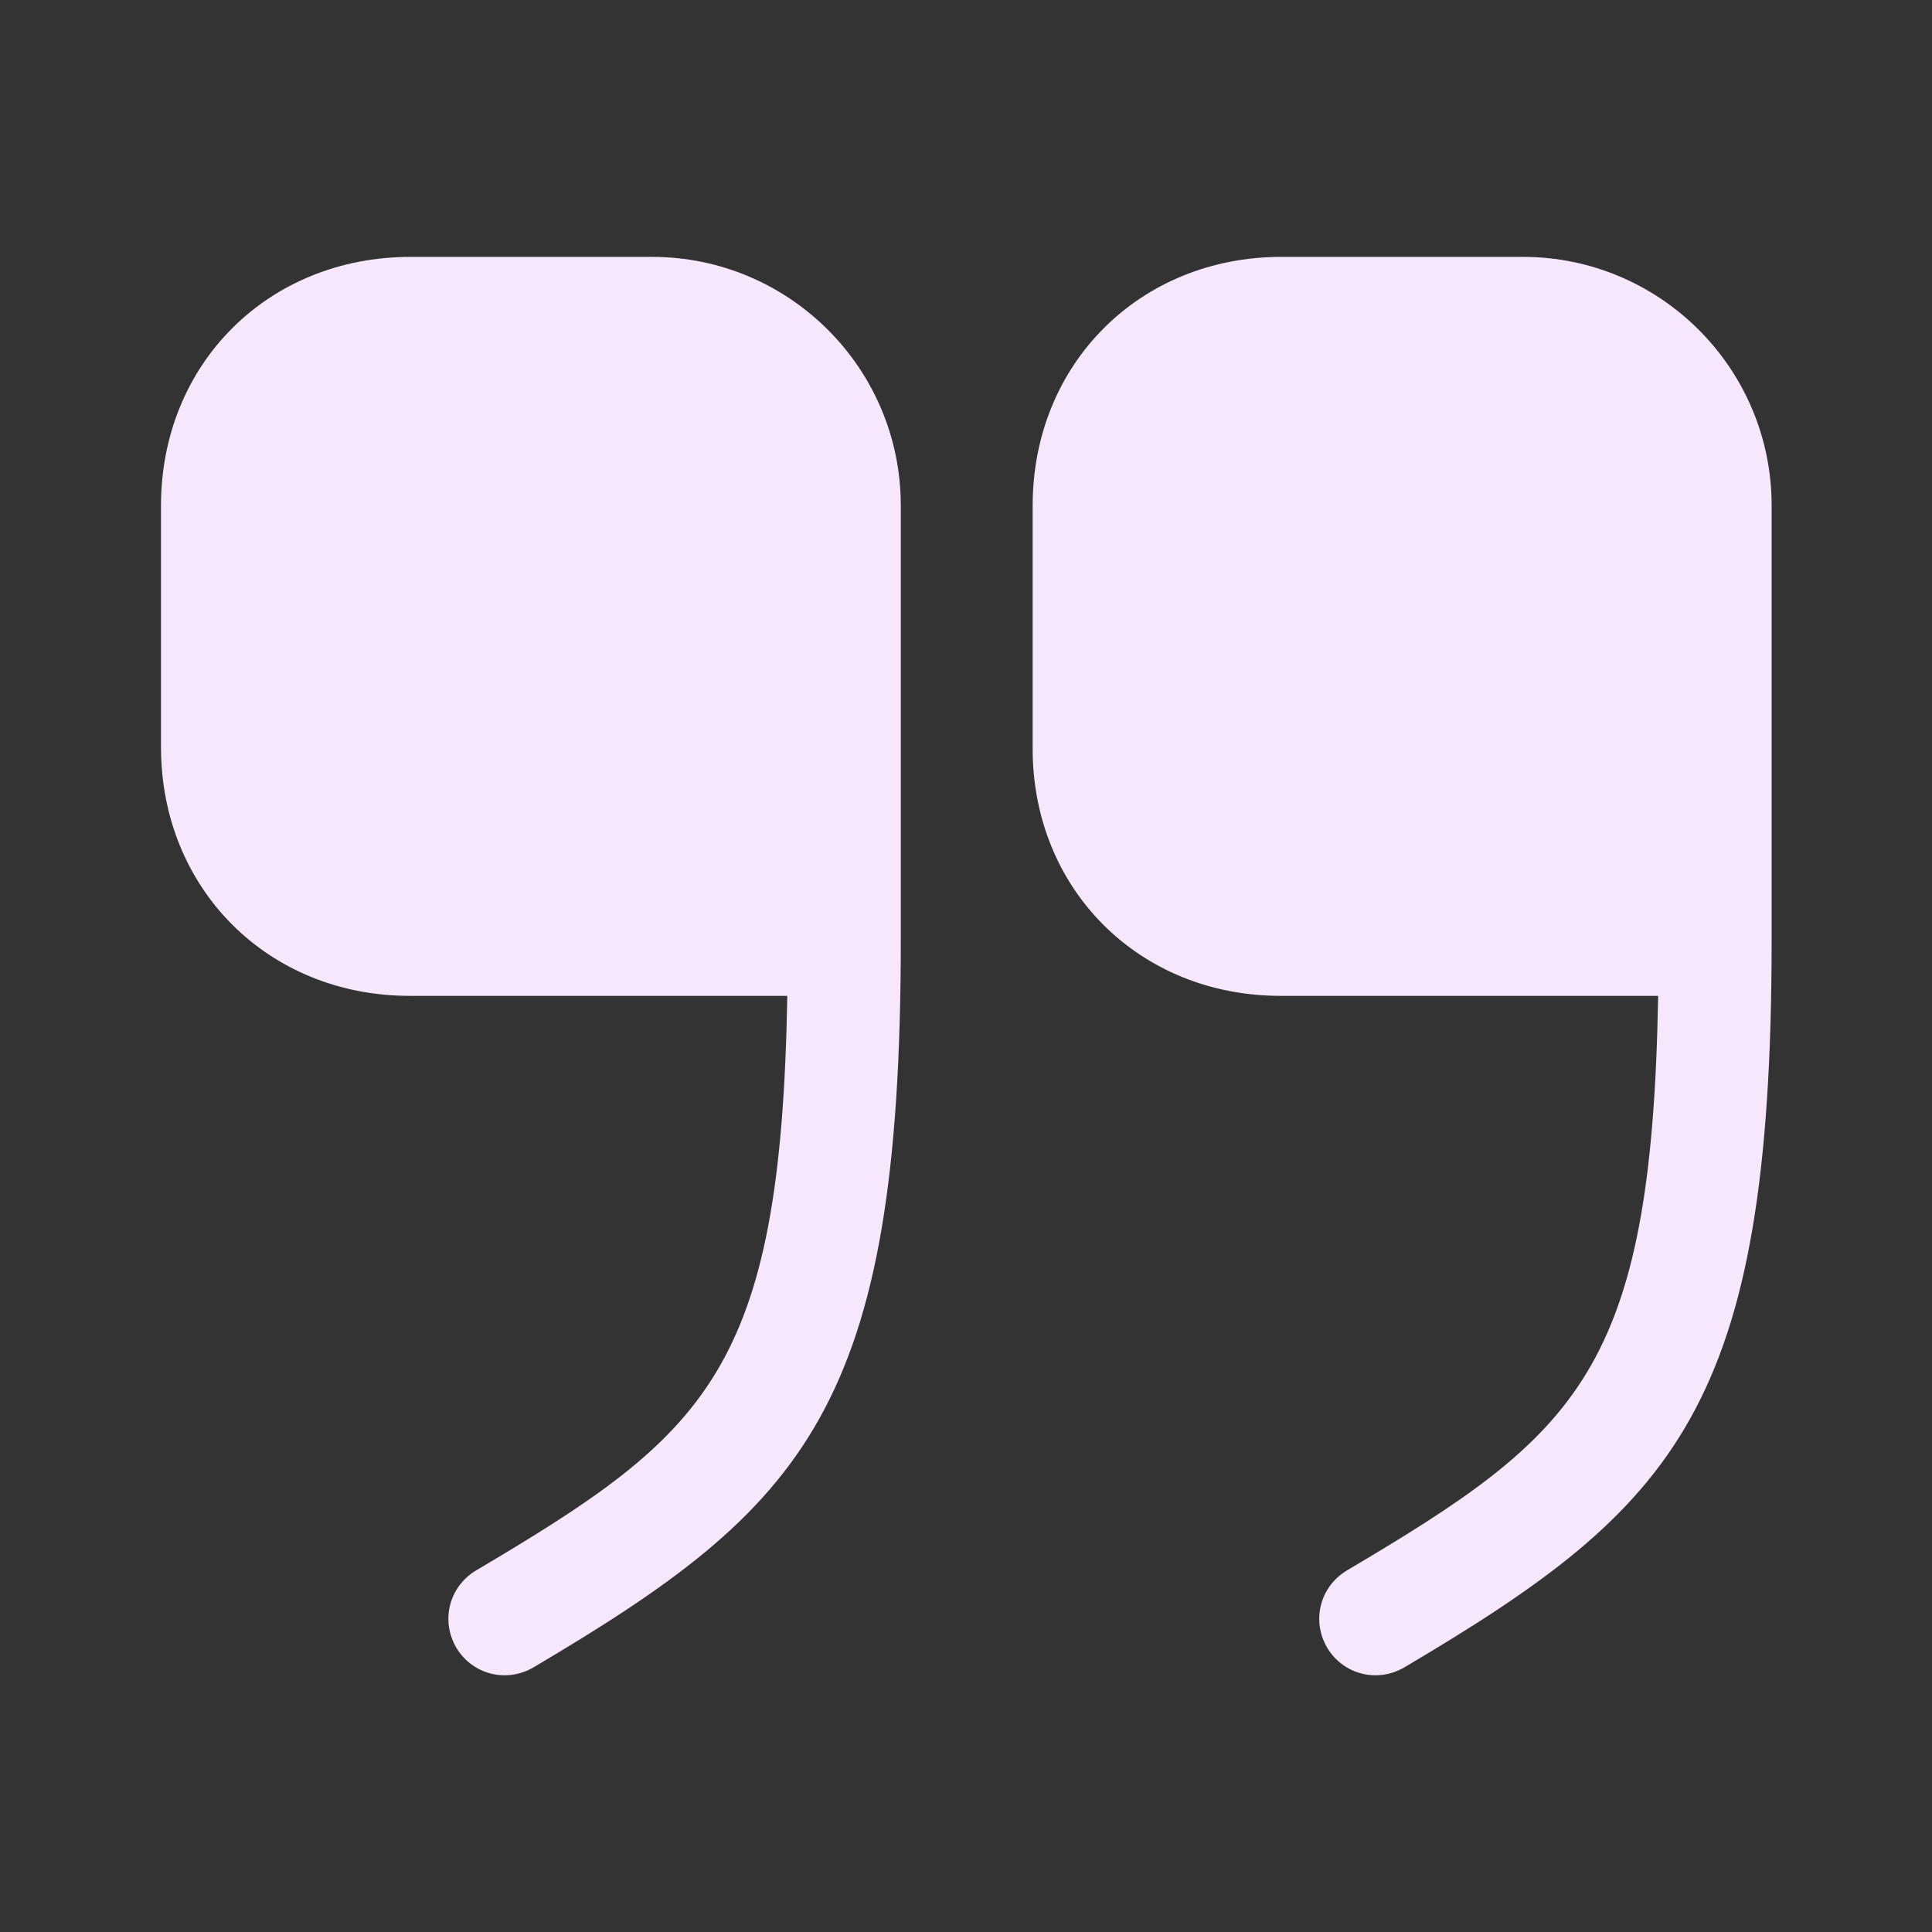 <svg width="100" height="100" viewBox="0 0 100 100" fill="none" xmlns="http://www.w3.org/2000/svg">
<rect x="0" y="0" width="100" height="100" fill="#333333" stroke="none"/>
<path d="M66.283 51.546H85.825C85.492 71.004 81.658 74.213 69.7 81.296C68.325 82.129 67.867 83.879 68.7 85.296C69.533 86.671 71.283 87.129 72.7 86.296C86.783 77.963 91.7 72.879 91.7 48.629V26.171C91.7 19.046 85.908 13.296 78.825 13.296H66.325C58.992 13.296 53.45 18.837 53.45 26.171V38.671C53.408 46.004 58.95 51.546 66.283 51.546ZM21.208 51.546H40.75C40.417 71.004 36.583 74.213 24.625 81.296C23.25 82.129 22.792 83.879 23.625 85.296C24.458 86.671 26.208 87.129 27.625 86.296C41.708 77.963 46.625 72.879 46.625 48.629V26.171C46.625 19.046 40.833 13.296 33.75 13.296H21.25C13.875 13.296 8.333 18.837 8.333 26.171V38.671C8.333 46.004 13.875 51.546 21.208 51.546Z" fill="#F6E7FD"/>
</svg>
